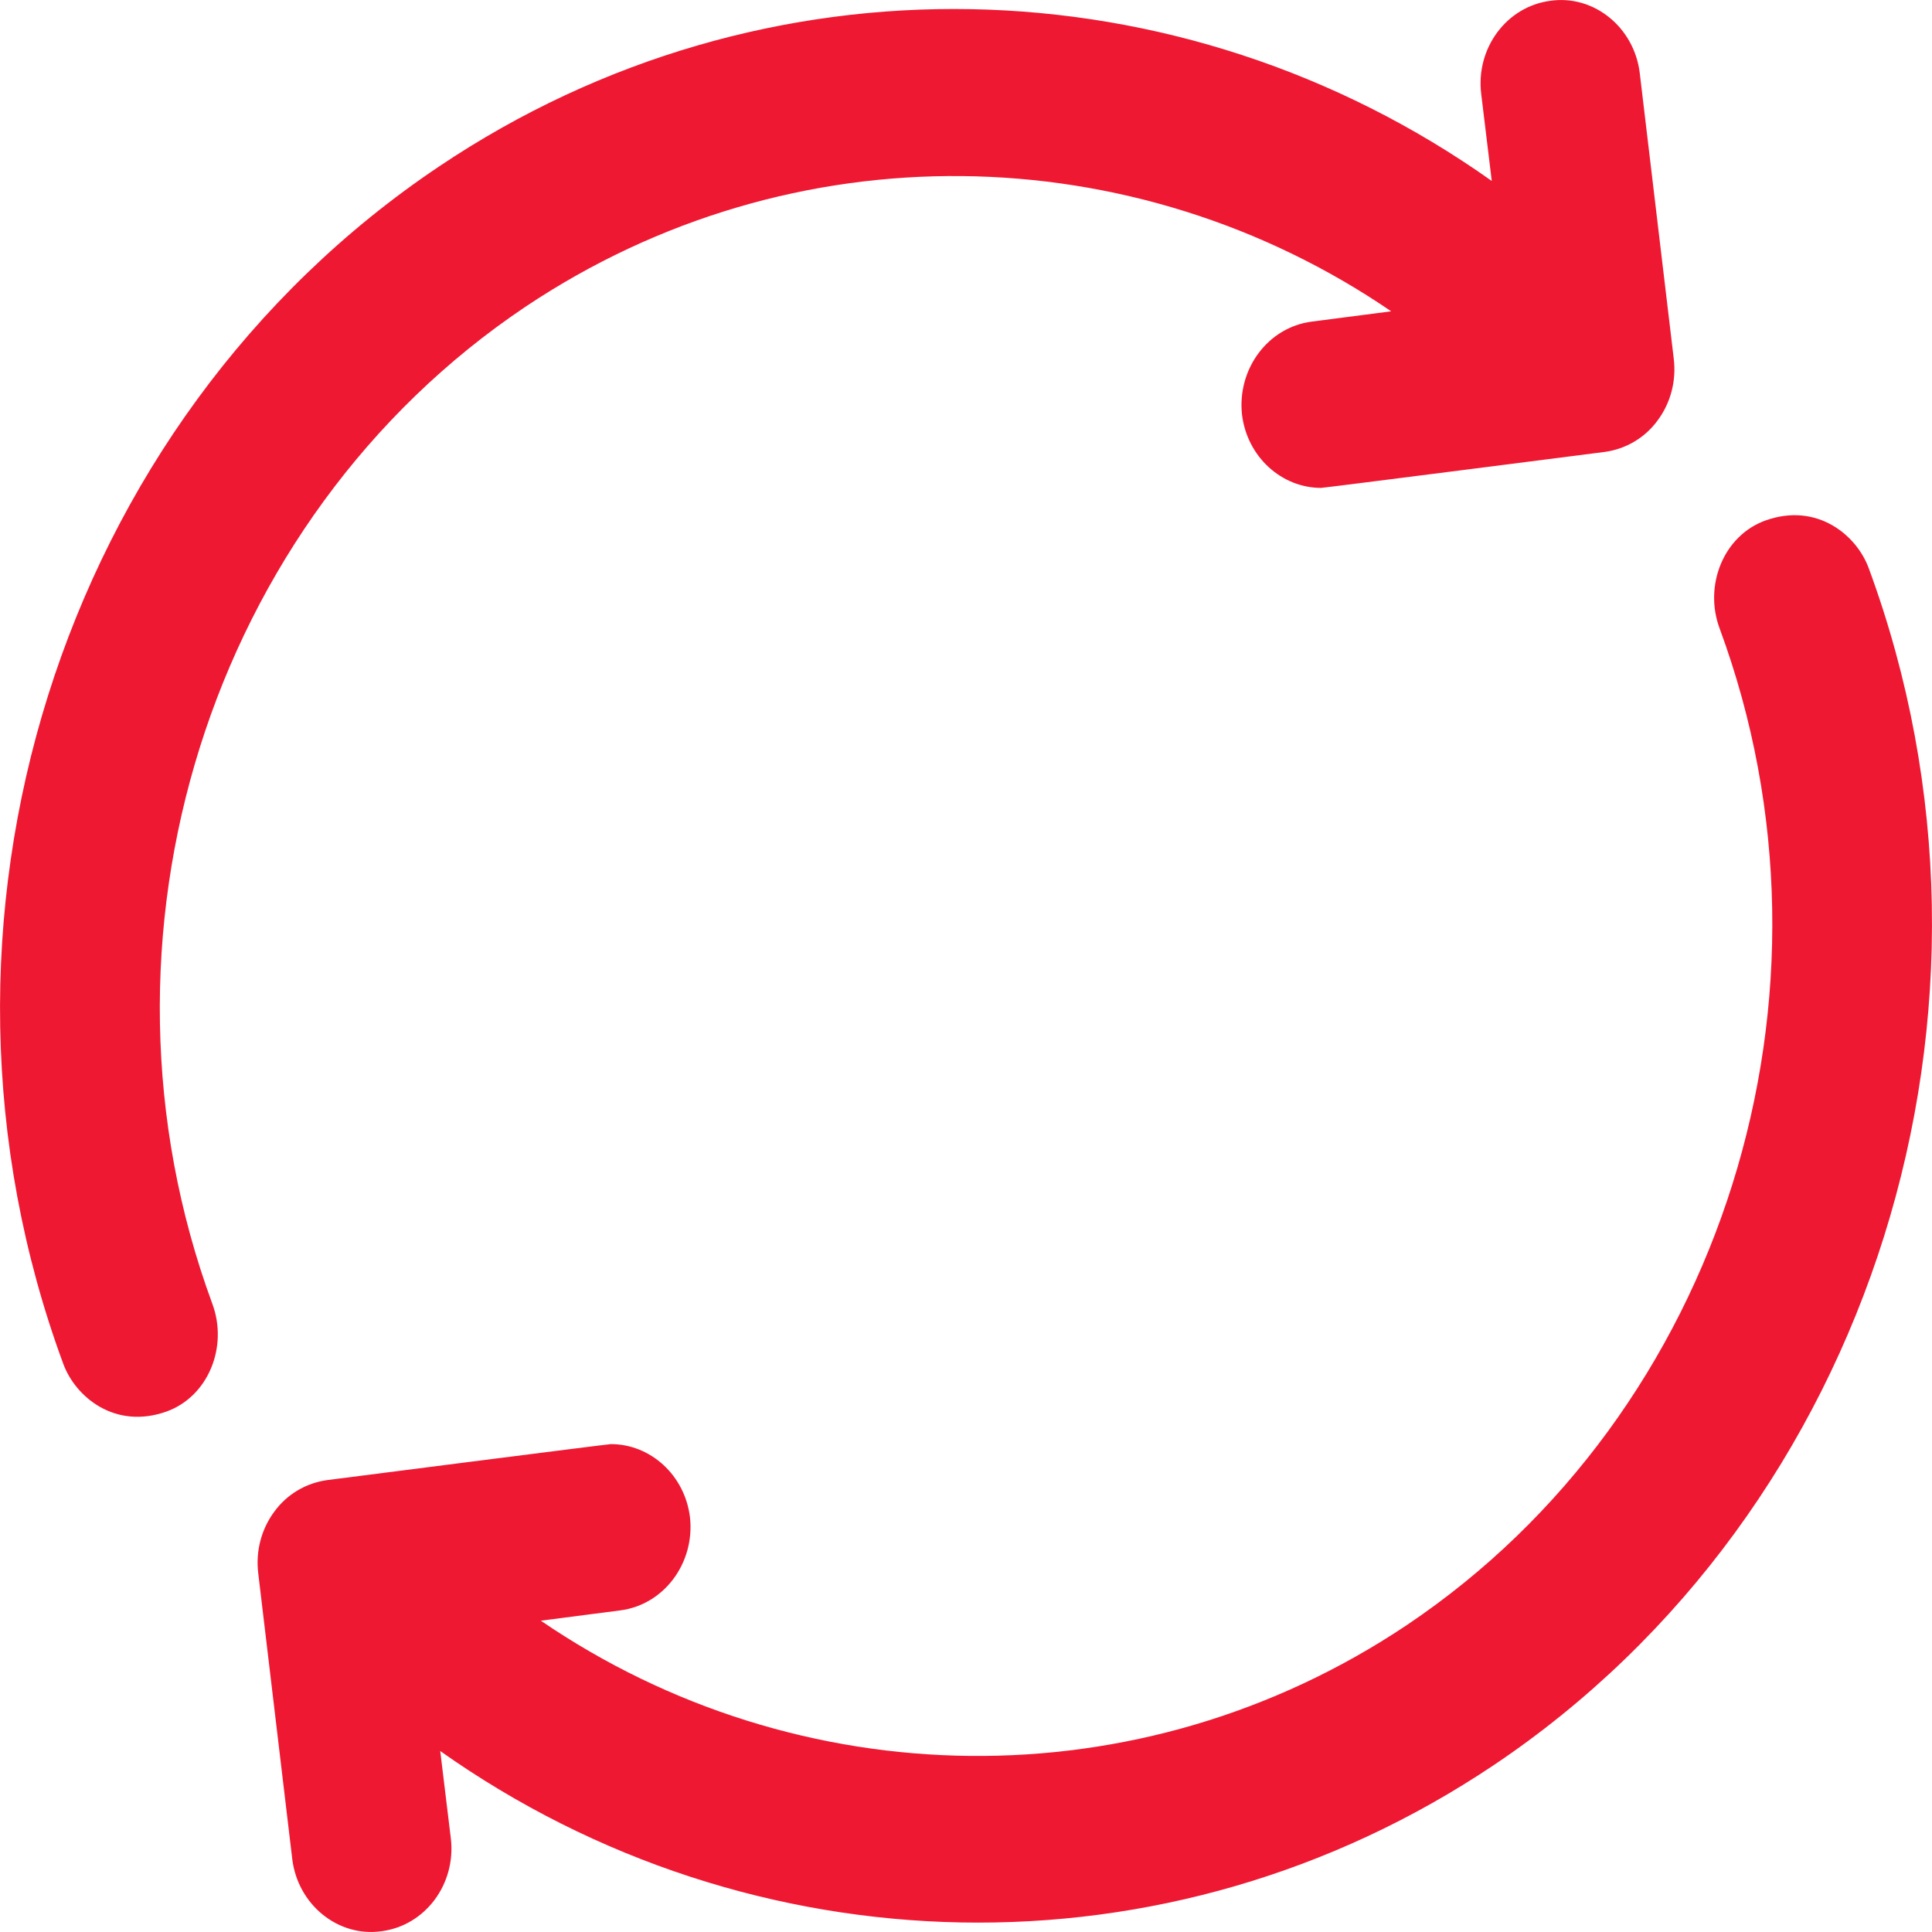 
<svg width="15px" height="15px" viewBox="0 0 15 15" version="1.1" xmlns="http://www.w3.org/2000/svg" xmlns:xlink="http://www.w3.org/1999/xlink">
    <g id="Page-1" stroke="none" stroke-width="1" fill="none" fill-rule="evenodd">
        <g id="ГЛАВНАЯ" transform="translate(-1008, -3294)" fill="#EF1832" fill-rule="nonzero">
            <g id="Group-22" transform="translate(683, 3276)">
                <g id="reload-(1)" transform="translate(325, 18)">
                    <path d="M4.079,2.382 C6.155,0.993 8.805,1.053 10.801,2.417 L10.184,2.497 C9.844,2.541 9.604,2.865 9.643,3.22 C9.683,3.547 9.95,3.788 10.257,3.788 C10.281,3.788 12.457,3.509 12.457,3.509 C12.621,3.487 12.77,3.401 12.87,3.264 C12.971,3.128 13.016,2.957 12.995,2.785 L12.731,0.567 C12.688,0.212 12.375,-0.042 12.038,0.006 C11.697,0.05 11.457,0.374 11.5,0.729 L11.582,1.405 C9.172,-0.305 5.936,-0.404 3.411,1.291 C0.46,3.268 -0.767,7.177 0.491,10.588 C0.585,10.845 0.892,11.102 1.293,10.959 C1.618,10.842 1.773,10.455 1.648,10.121 C0.603,7.282 1.624,4.029 4.079,2.382 Z" id="Shape"></path>
                    <path d="M14.509,4.412 C14.415,4.155 14.108,3.898 13.707,4.041 C13.382,4.158 13.227,4.545 13.351,4.879 C14.4,7.718 13.376,10.971 10.921,12.618 C8.845,14.007 6.195,13.947 4.199,12.583 L4.816,12.503 C5.156,12.459 5.396,12.135 5.357,11.78 C5.317,11.453 5.05,11.212 4.743,11.212 C4.719,11.212 2.543,11.491 2.543,11.491 C2.379,11.513 2.23,11.599 2.13,11.736 C2.029,11.872 1.984,12.043 2.005,12.215 L2.269,14.433 C2.312,14.788 2.625,15.042 2.962,14.994 C3.303,14.95 3.543,14.626 3.5,14.271 L3.418,13.595 C5.831,15.302 9.067,15.4 11.595,13.706 C14.54,11.732 15.767,7.823 14.509,4.412 Z" id="Shape"></path>
                </g>
            </g>
        </g>
    </g>
</svg>